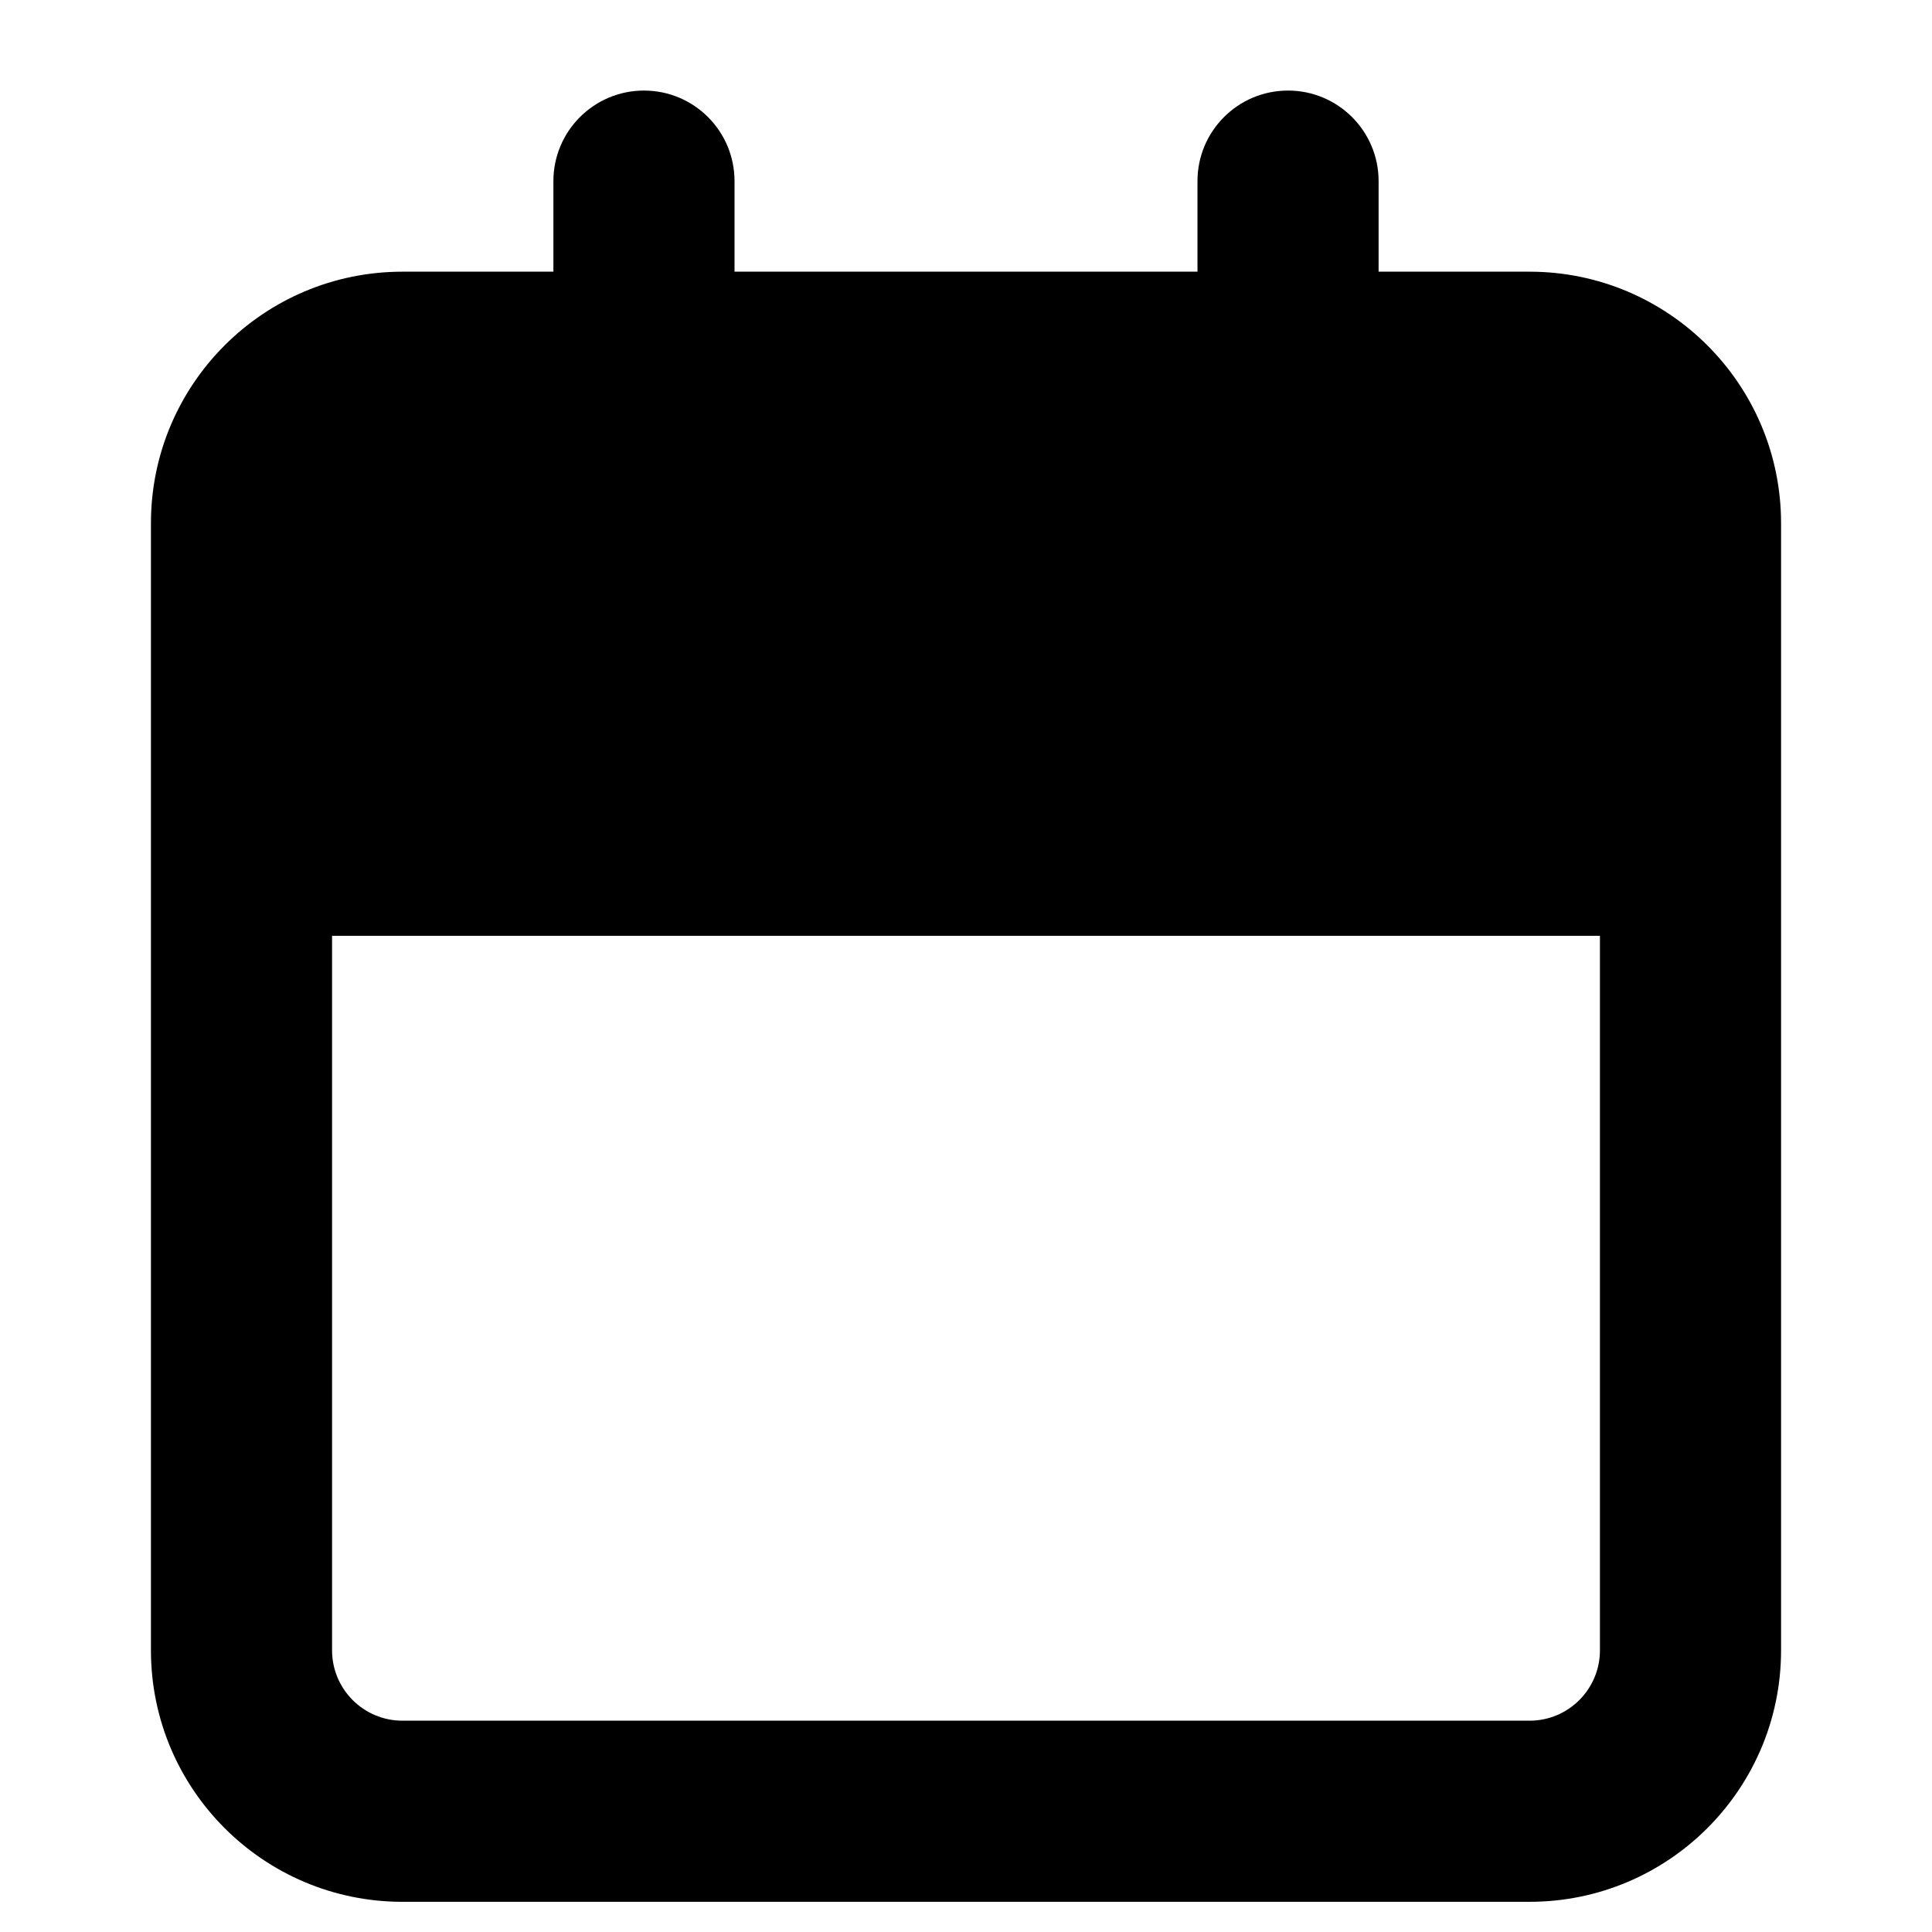 <svg viewBox="0 0 16 16" width="16" height="16" fill="black" xmlns="http://www.w3.org/2000/svg">
 <g transform="translate(1.25, 0.75)">
  <path d="M10.167 0.75C10.167 0.336 9.831 0 9.417 0C9.002 0 8.667 0.336 8.667 0.75L8.667 1.5L4.833 1.5L4.833 0.75C4.833 0.336 4.498 0 4.083 0C3.669 0 3.333 0.336 3.333 0.75L3.333 1.5L2.083 1.5C0.933 1.5 0 2.433 0 3.583L0 12.917C0 14.067 0.933 15 2.083 15L11.417 15C12.567 15 13.5 14.067 13.5 12.917L13.5 3.583C13.5 2.433 12.567 1.5 11.417 1.5L10.167 1.5L10.167 0.75ZM12 5.5L12 3.583C12 3.261 11.739 3 11.417 3L10.167 3L10.167 3.75C10.167 4.164 9.831 4.5 9.417 4.5C9.002 4.5 8.667 4.164 8.667 3.75L8.667 3L4.833 3L4.833 3.75C4.833 4.164 4.498 4.5 4.083 4.5C3.669 4.5 3.333 4.164 3.333 3.75L3.333 3L2.083 3C1.761 3 1.5 3.261 1.5 3.583L1.5 5.5L12 5.5ZM1.5 7L12 7L12 12.917C12 13.239 11.739 13.5 11.417 13.5L2.083 13.5C1.761 13.5 1.5 13.239 1.5 12.917L1.5 7Z" fill-rule="EVENODD"></path>
 </g>
</svg>